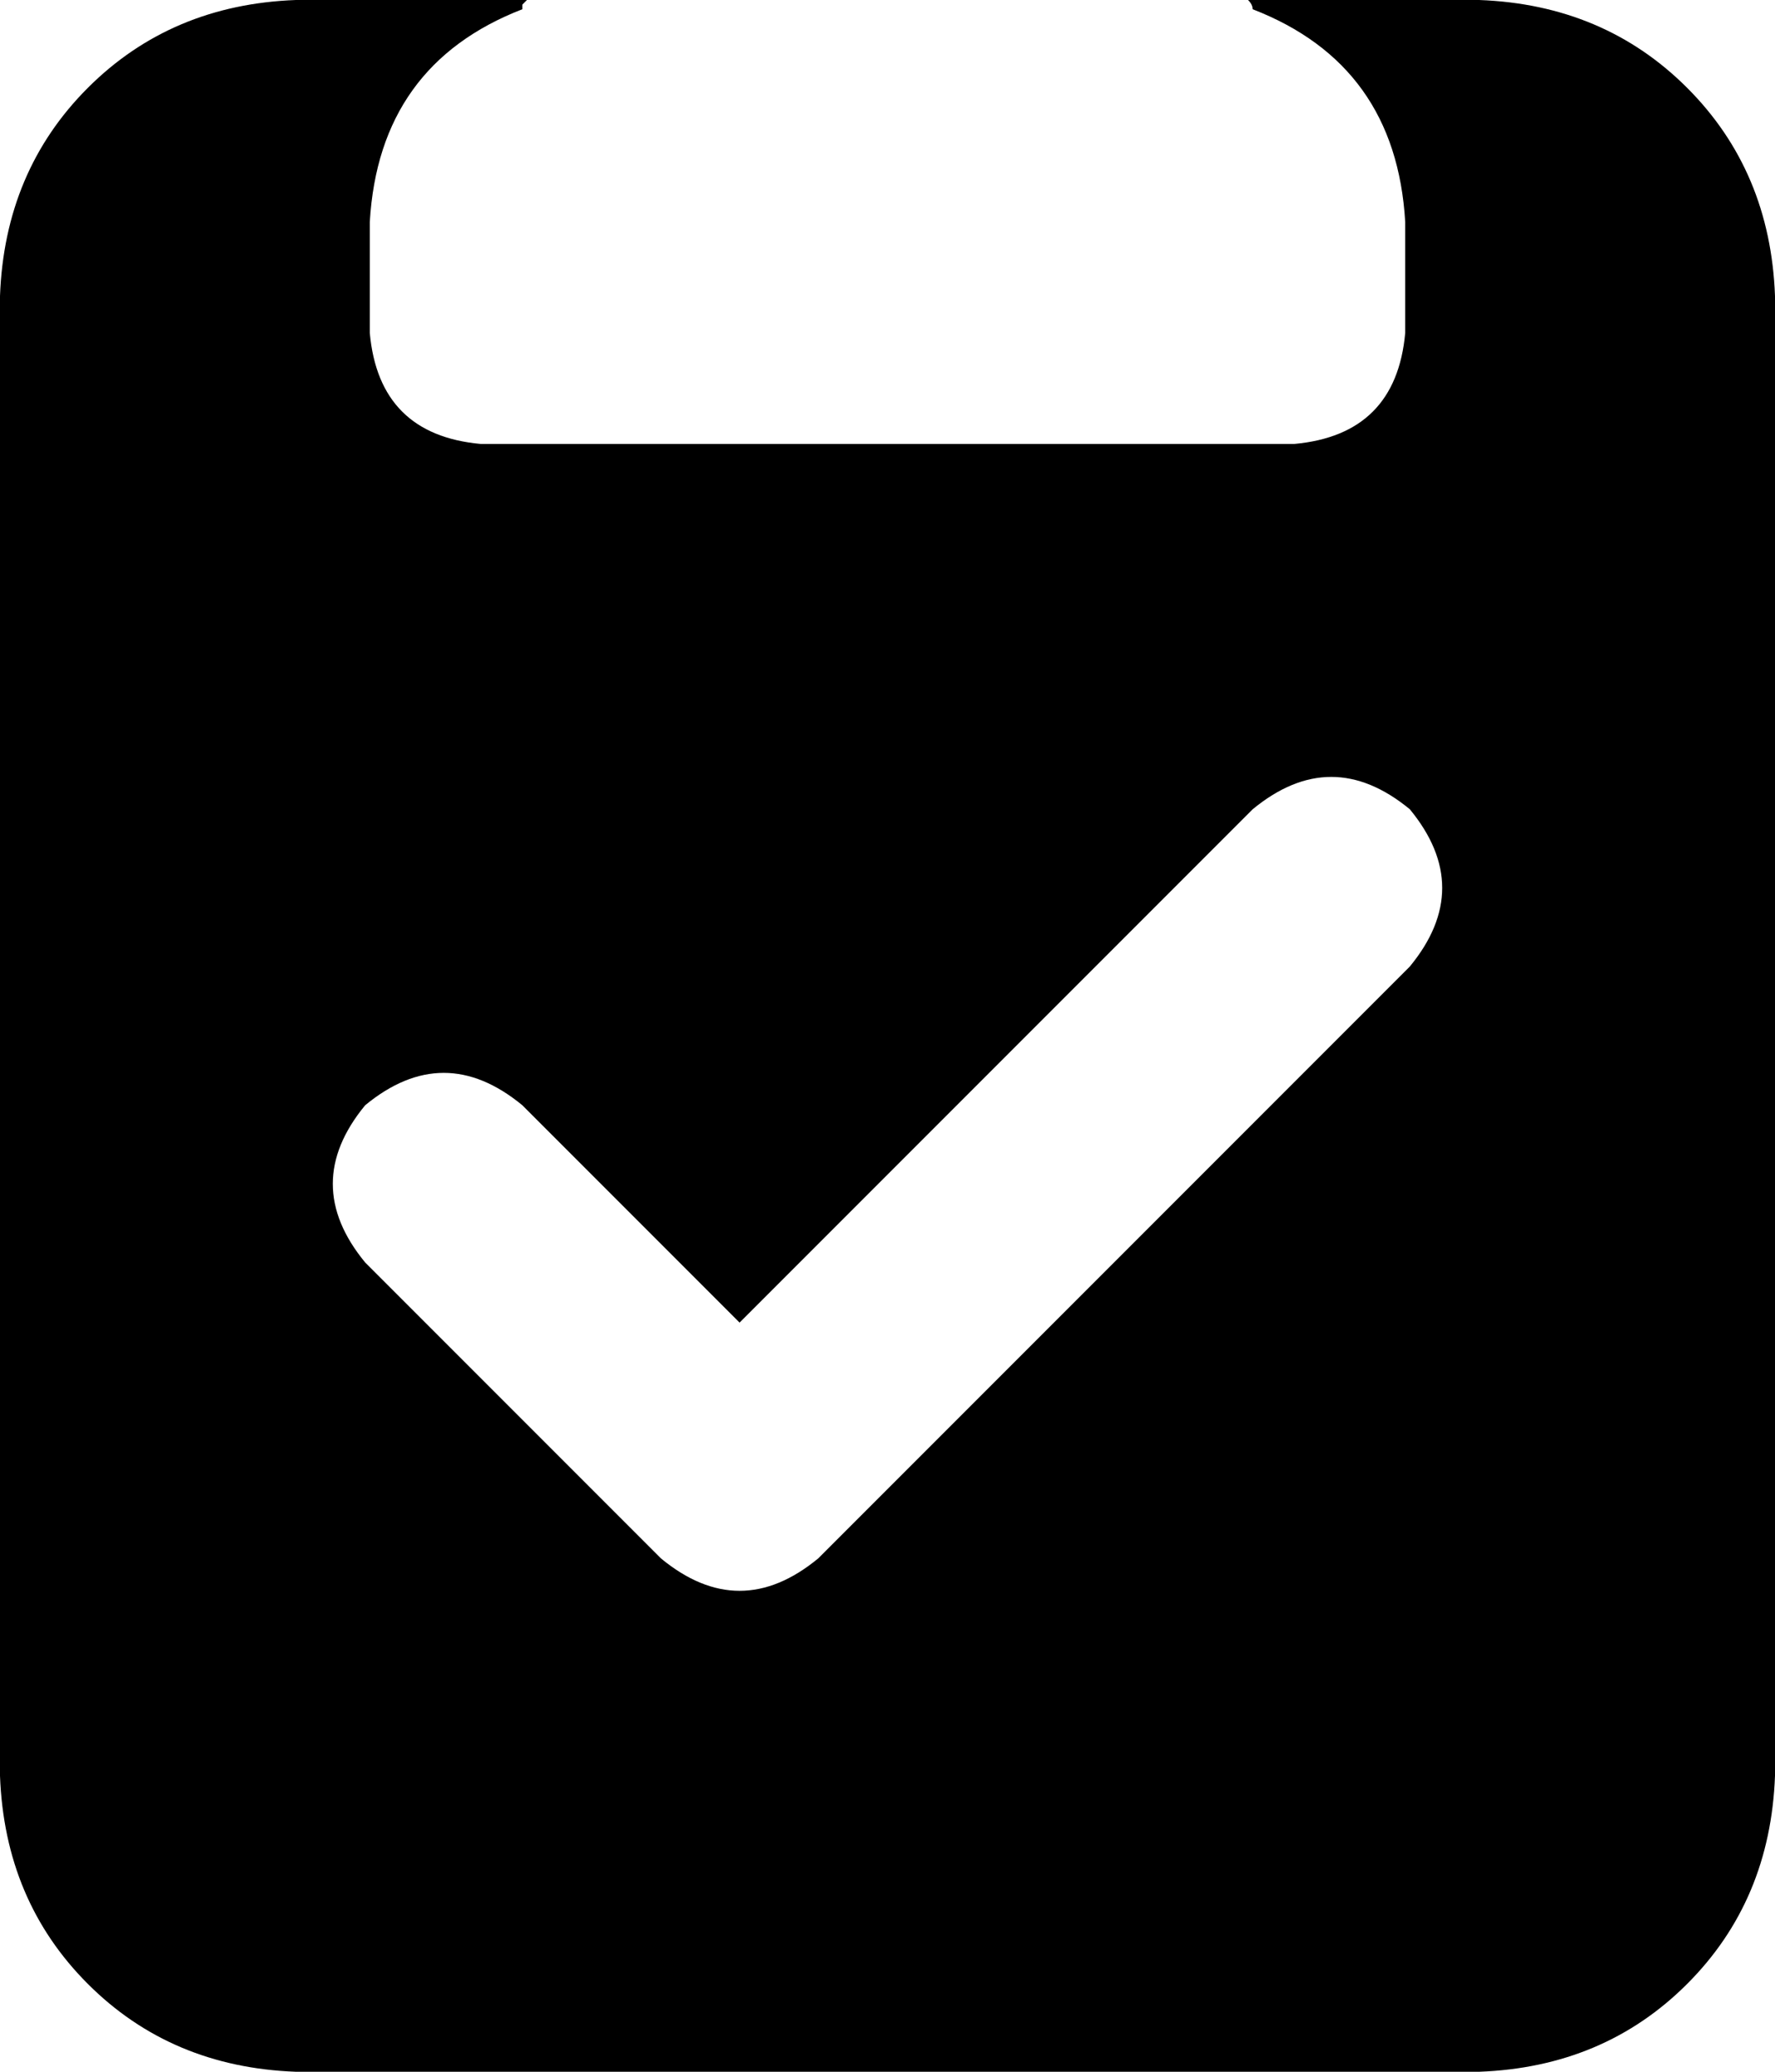 <svg xmlns="http://www.w3.org/2000/svg" viewBox="0 0 384 448">
    <path d="M 113 2 Q 113 2 113 1 L 113 1 Q 114 0 114 0 L 64 0 Q 37 1 19 19 Q 1 37 0 64 L 0 384 Q 1 411 19 429 Q 37 447 64 448 L 320 448 Q 347 447 365 429 Q 383 411 384 384 L 384 64 Q 383 37 365 19 Q 347 1 320 0 L 270 0 Q 271 1 271 2 Q 271 2 271 2 Q 302 14 304 48 L 304 72 Q 302 94 280 96 L 192 96 L 104 96 Q 82 94 80 72 L 80 48 Q 82 14 113 2 L 113 2 Z M 305 209 L 177 337 Q 160 351 143 337 L 79 273 Q 65 256 79 239 Q 96 225 113 239 L 160 286 L 271 175 Q 288 161 305 175 Q 319 192 305 209 L 305 209 Z"/>
</svg>
